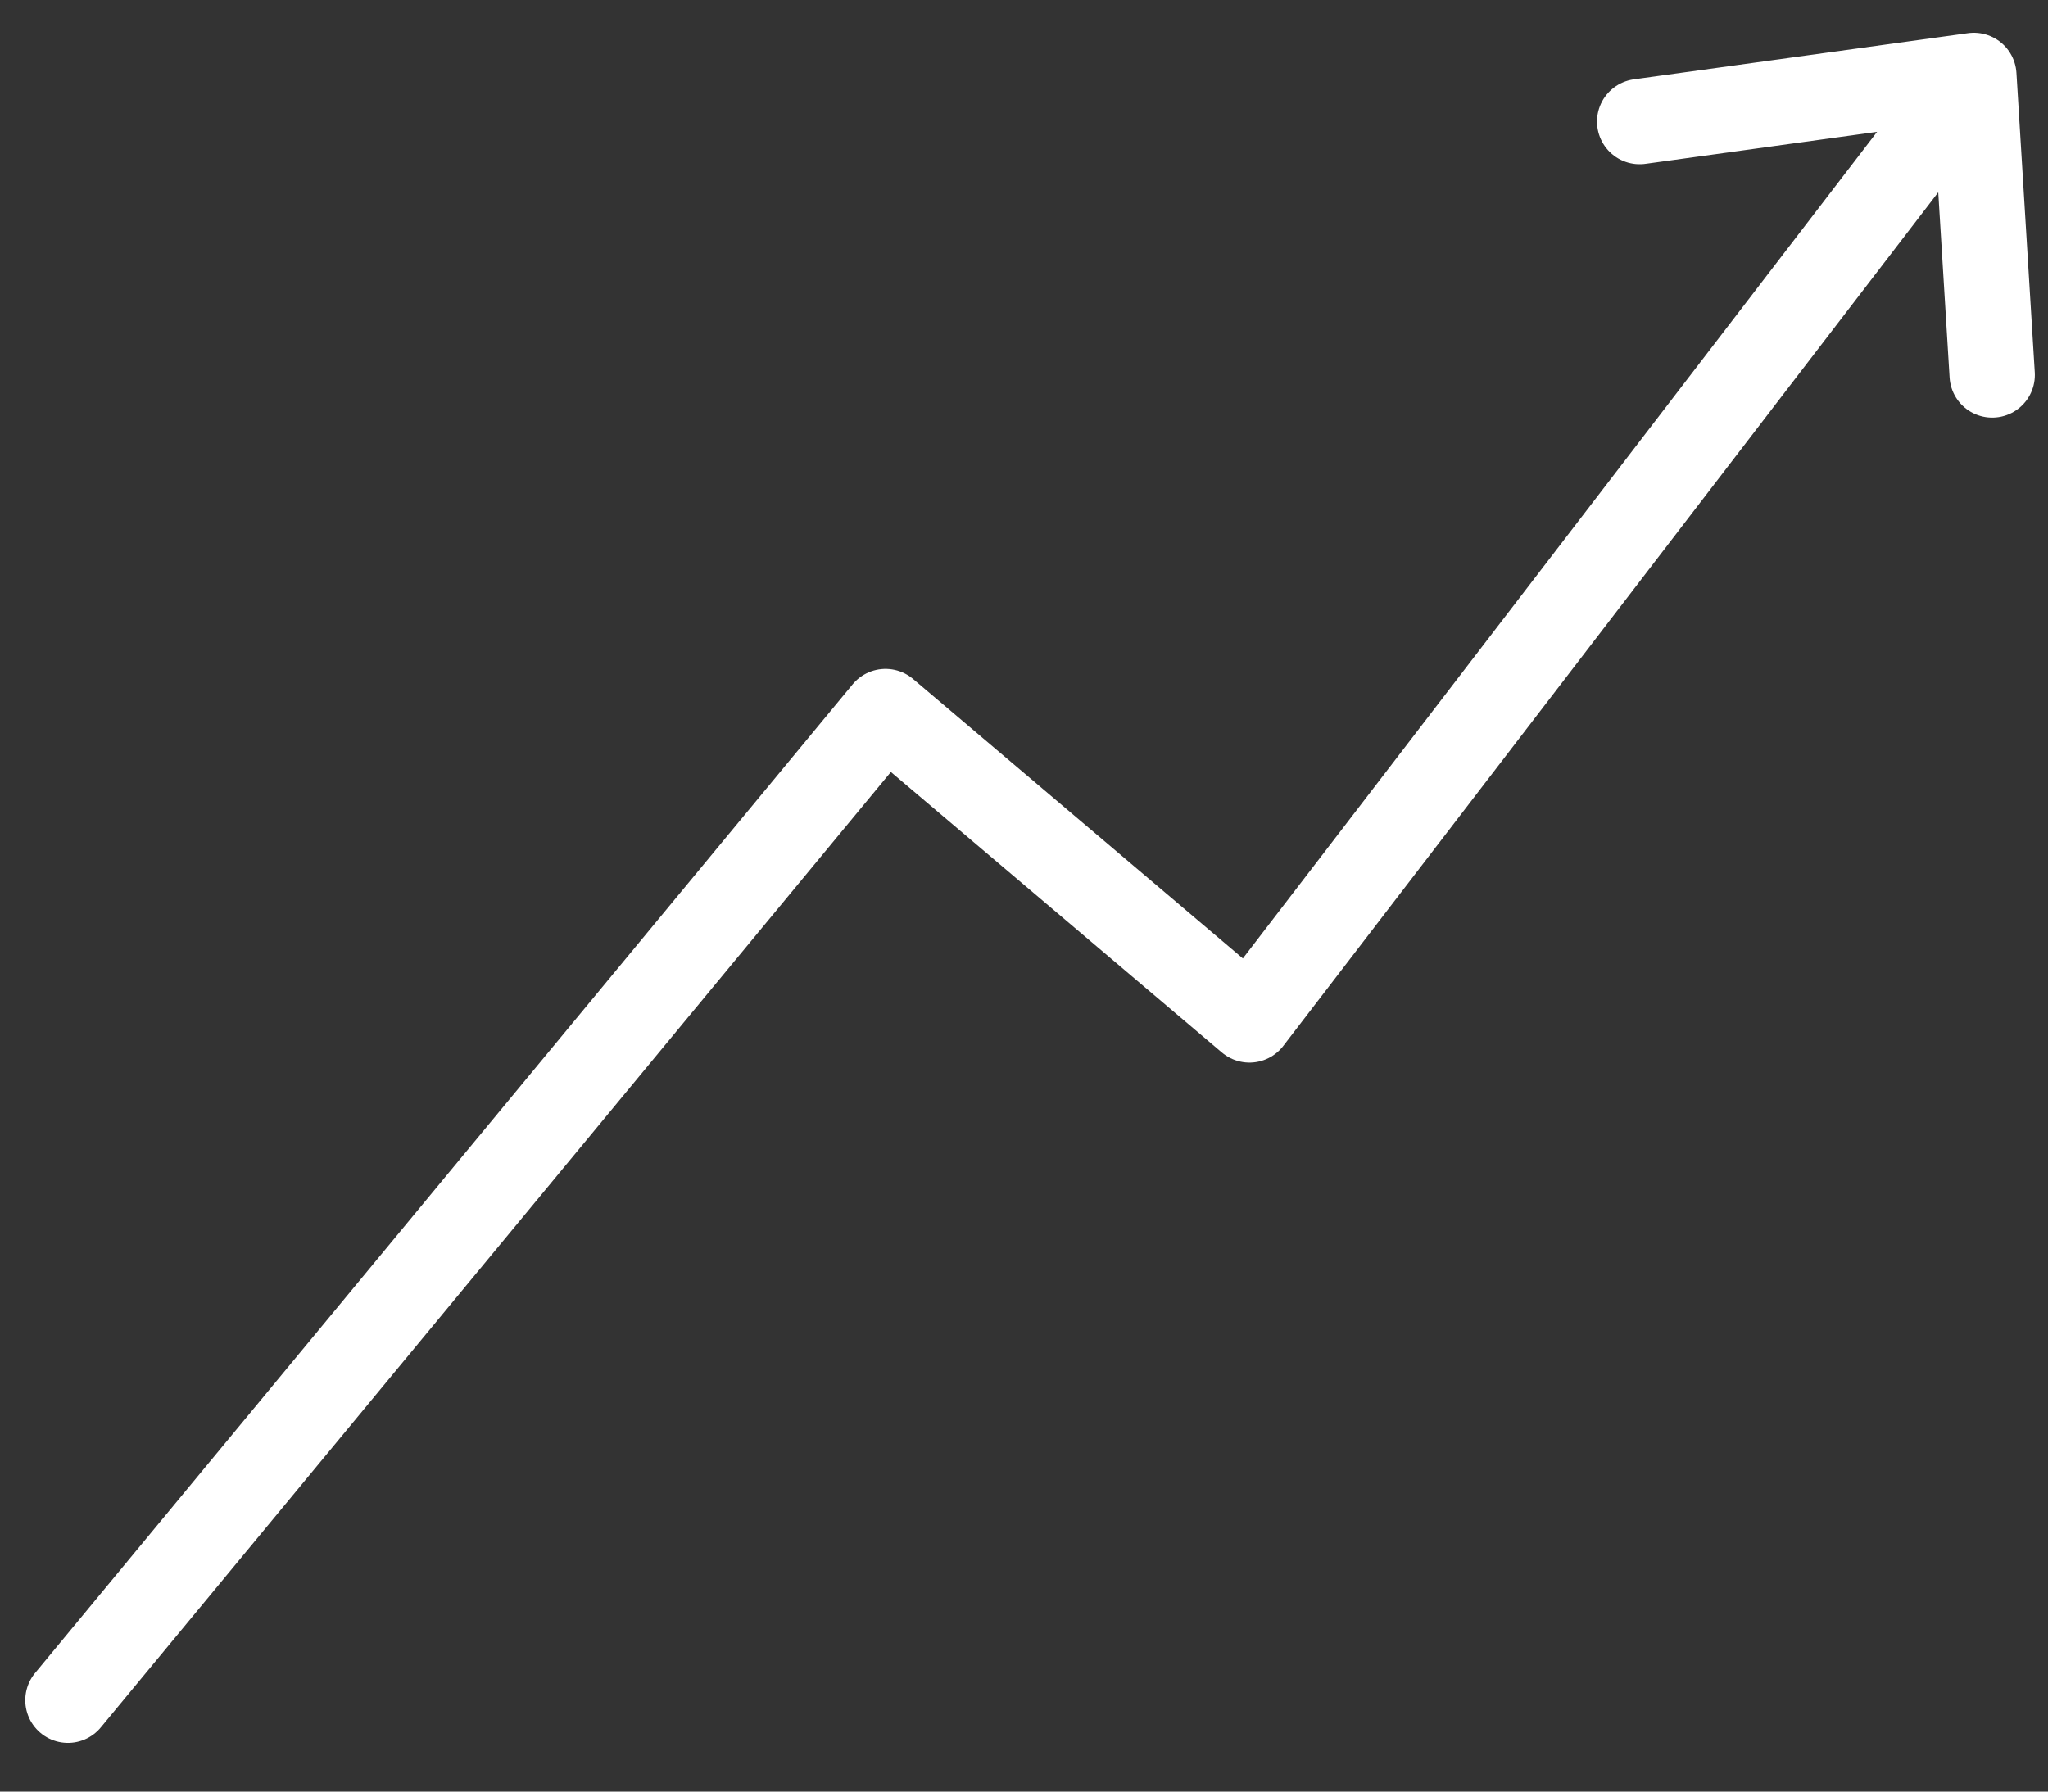 <svg width="24" height="21" viewBox="0 0 24 21" fill="none" xmlns="http://www.w3.org/2000/svg">
<rect x="0" y="0" width="24" height="21" fill="#333333" stroke="none"/>
<path d="M0.796 19.929L10.377 8.34L14.642 11.955L23.064 0.976" stroke="white" stroke-linecap="round" stroke-linejoin="round"/>
<path d="M19.215 1.425L23.131 0.884L23.346 4.395" stroke="white" stroke-linecap="round" stroke-linejoin="round"/>
</svg>
